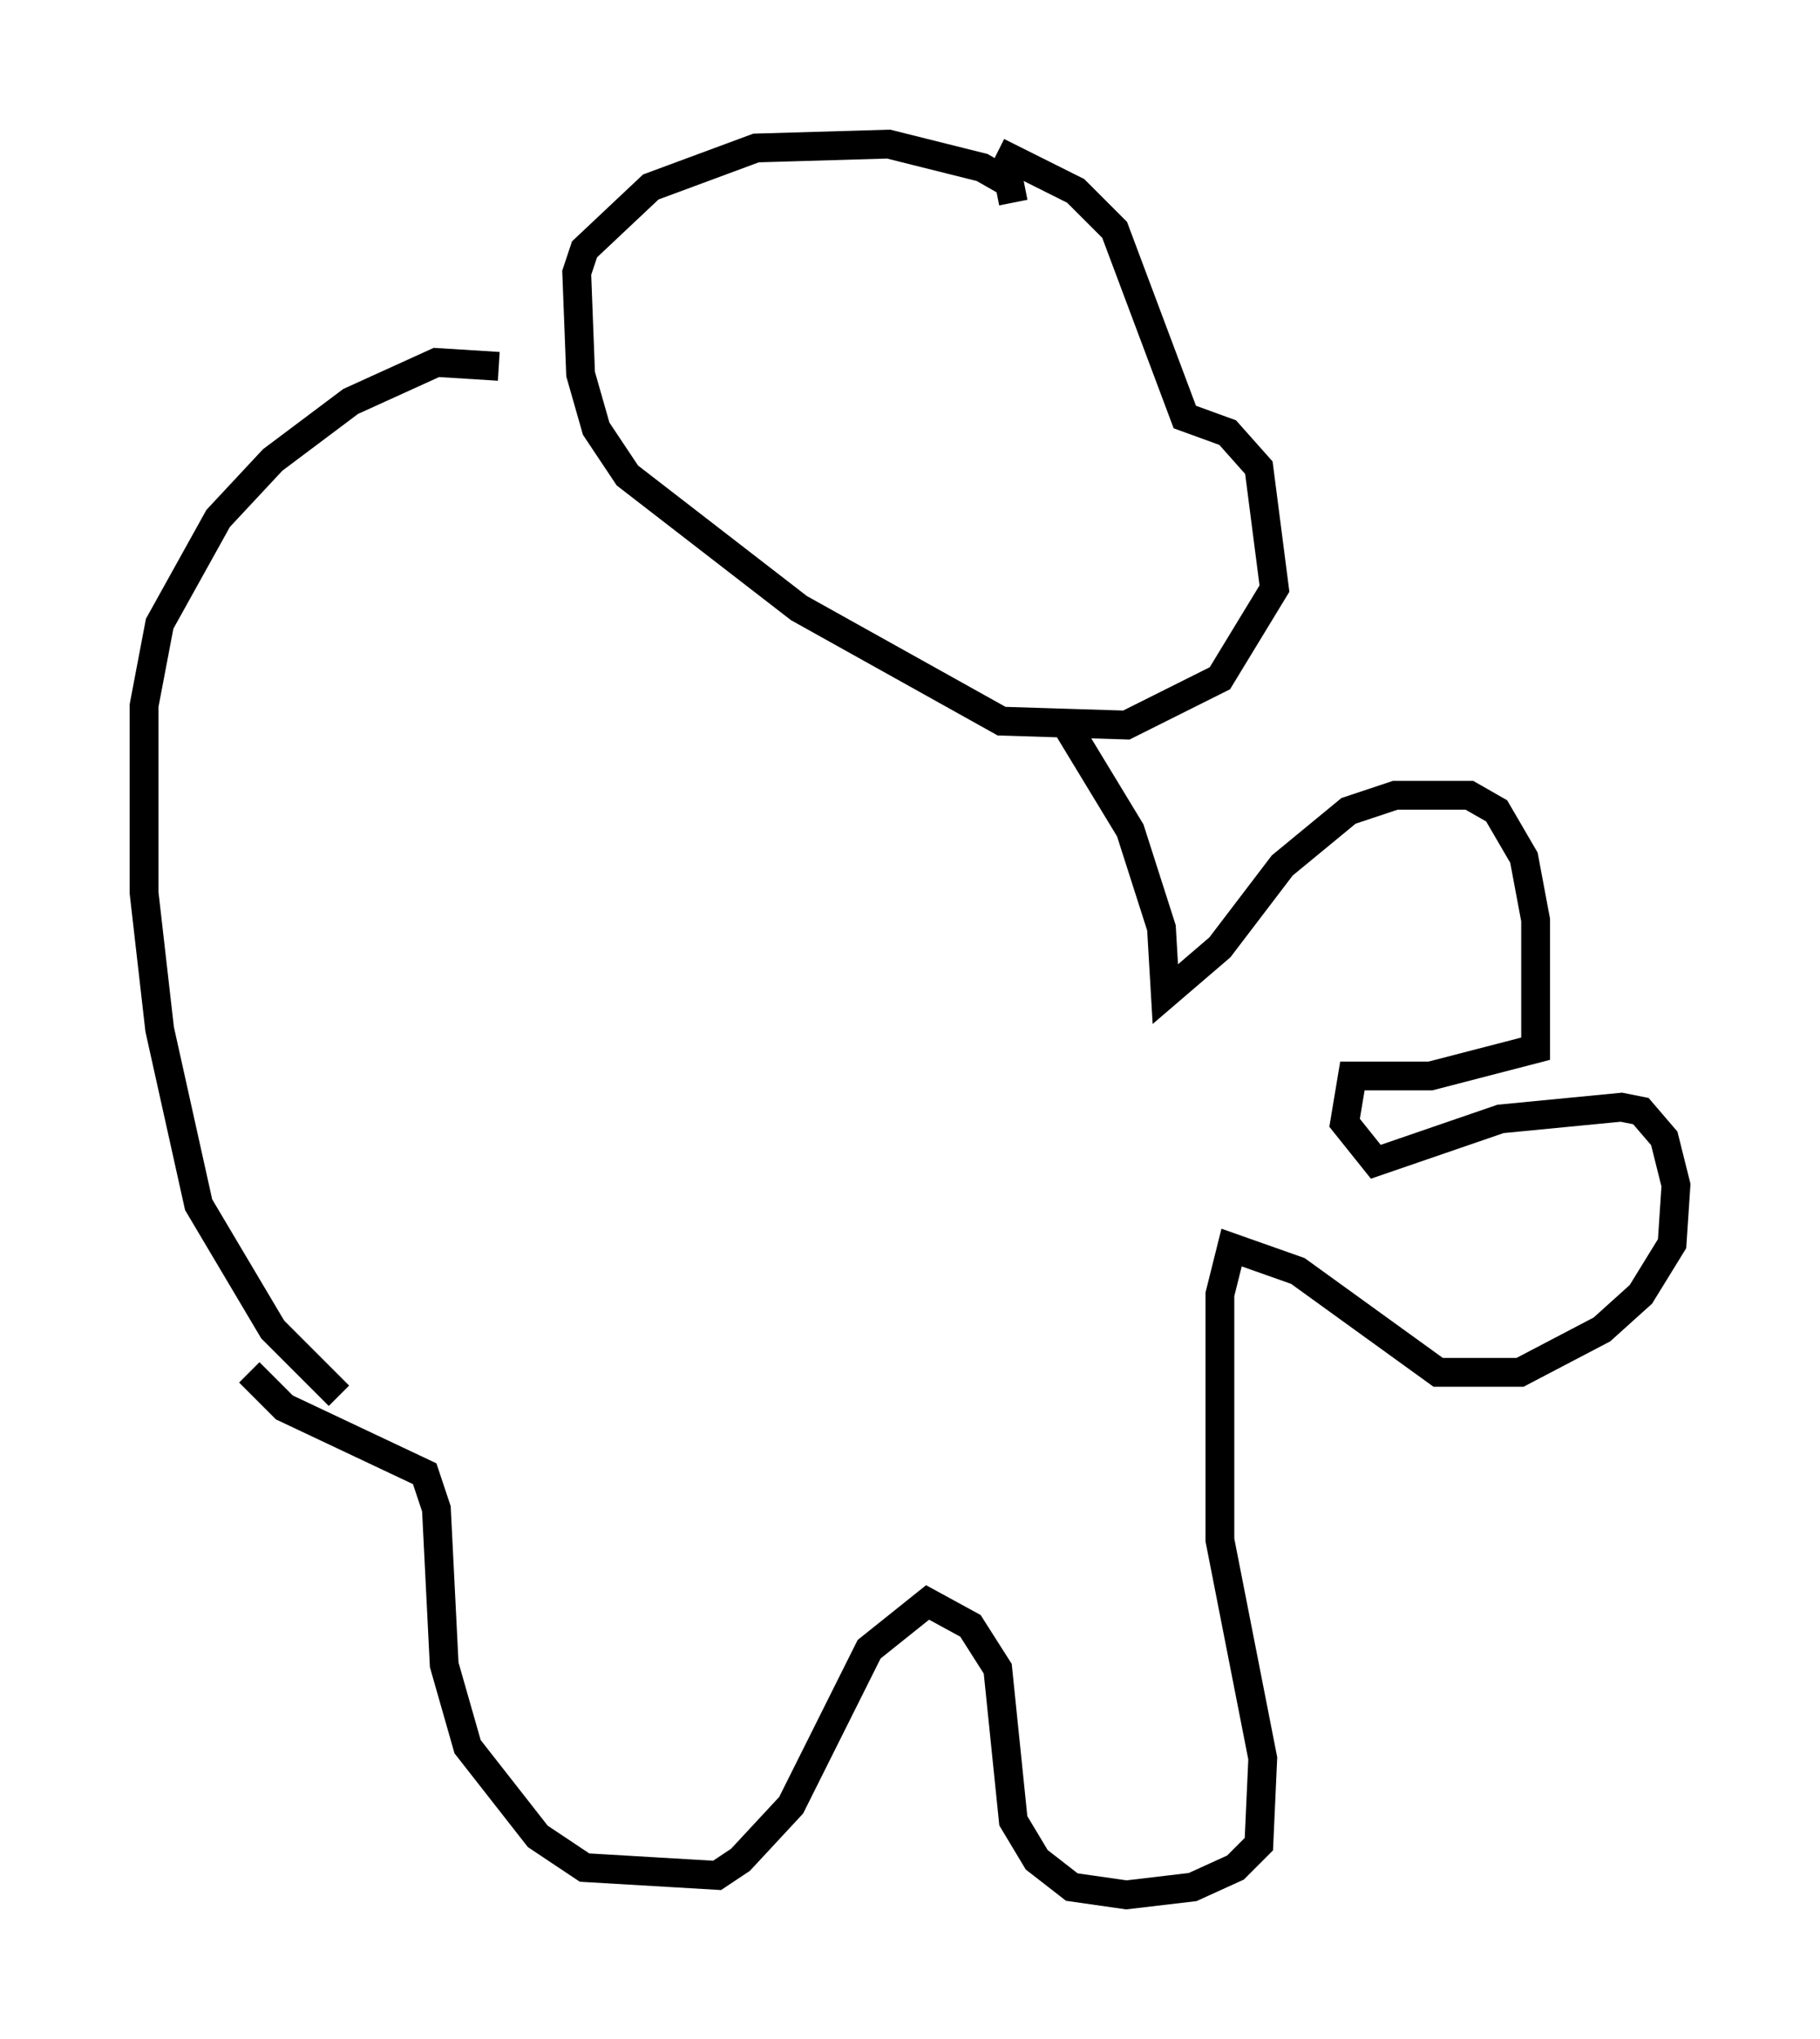 <?xml version="1.0" encoding="utf-8" ?>
<svg baseProfile="full" height="70.757" version="1.1" width="63.179" xmlns="http://www.w3.org/2000/svg" xmlns:ev="http://www.w3.org/2001/xml-events" xmlns:xlink="http://www.w3.org/1999/xlink"><defs /><rect fill="white" height="70.757" width="63.179" x="0" y="0" /><path d="M33.822, 5.271 m0.812, 0.0 l2.706, 1.353 1.353, 1.353 l2.436, 6.495 1.488, 0.541 l1.083, 1.218 0.541, 4.195 l-1.894, 3.112 -3.248, 1.624 l-4.33, -0.135 -7.036, -3.924 l-5.954, -4.601 -1.083, -1.624 l-0.541, -1.894 -0.135, -3.518 l0.271, -0.812 2.3, -2.165 l3.654, -1.353 4.601, -0.135 l3.248, 0.812 0.947, 0.541 l0.135, 0.677 m-17.862, 5.683 l-2.165, -0.135 -2.977, 1.353 l-2.706, 2.03 -1.894, 2.03 l-2.03, 3.654 -0.541, 2.842 l0.0, 6.495 0.541, 4.736 l1.353, 6.089 2.571, 4.33 l2.3, 2.3 m25.169, -23.41 l2.3, 3.789 1.083, 3.383 l0.135, 2.3 1.894, -1.624 l2.165, -2.842 2.3, -1.894 l1.624, -0.541 2.571, 0.0 l0.947, 0.541 0.947, 1.624 l0.406, 2.165 0.0, 4.465 l-3.654, 0.947 -2.706, 0.0 l-0.271, 1.624 1.083, 1.353 l4.33, -1.488 4.195, -0.406 l0.677, 0.135 0.812, 0.947 l0.406, 1.624 -0.135, 2.03 l-1.083, 1.759 -1.353, 1.218 l-2.842, 1.488 -2.842, 0.0 l-4.871, -3.518 -2.3, -0.812 l-0.406, 1.624 0.0, 8.525 l1.488, 7.578 -0.135, 2.977 l-0.812, 0.812 -1.488, 0.677 l-2.3, 0.271 -1.894, -0.271 l-1.218, -0.947 -0.812, -1.353 l-0.541, -5.277 -0.947, -1.488 l-1.488, -0.812 -2.03, 1.624 l-2.706, 5.413 -1.759, 1.894 l-0.812, 0.541 -4.601, -0.271 l-1.624, -1.083 -2.436, -3.112 l-0.812, -2.842 -0.271, -5.413 l-0.406, -1.218 -4.871, -2.3 l-1.218, -1.218 " fill="none" stroke="black" stroke-width="1" /></svg>